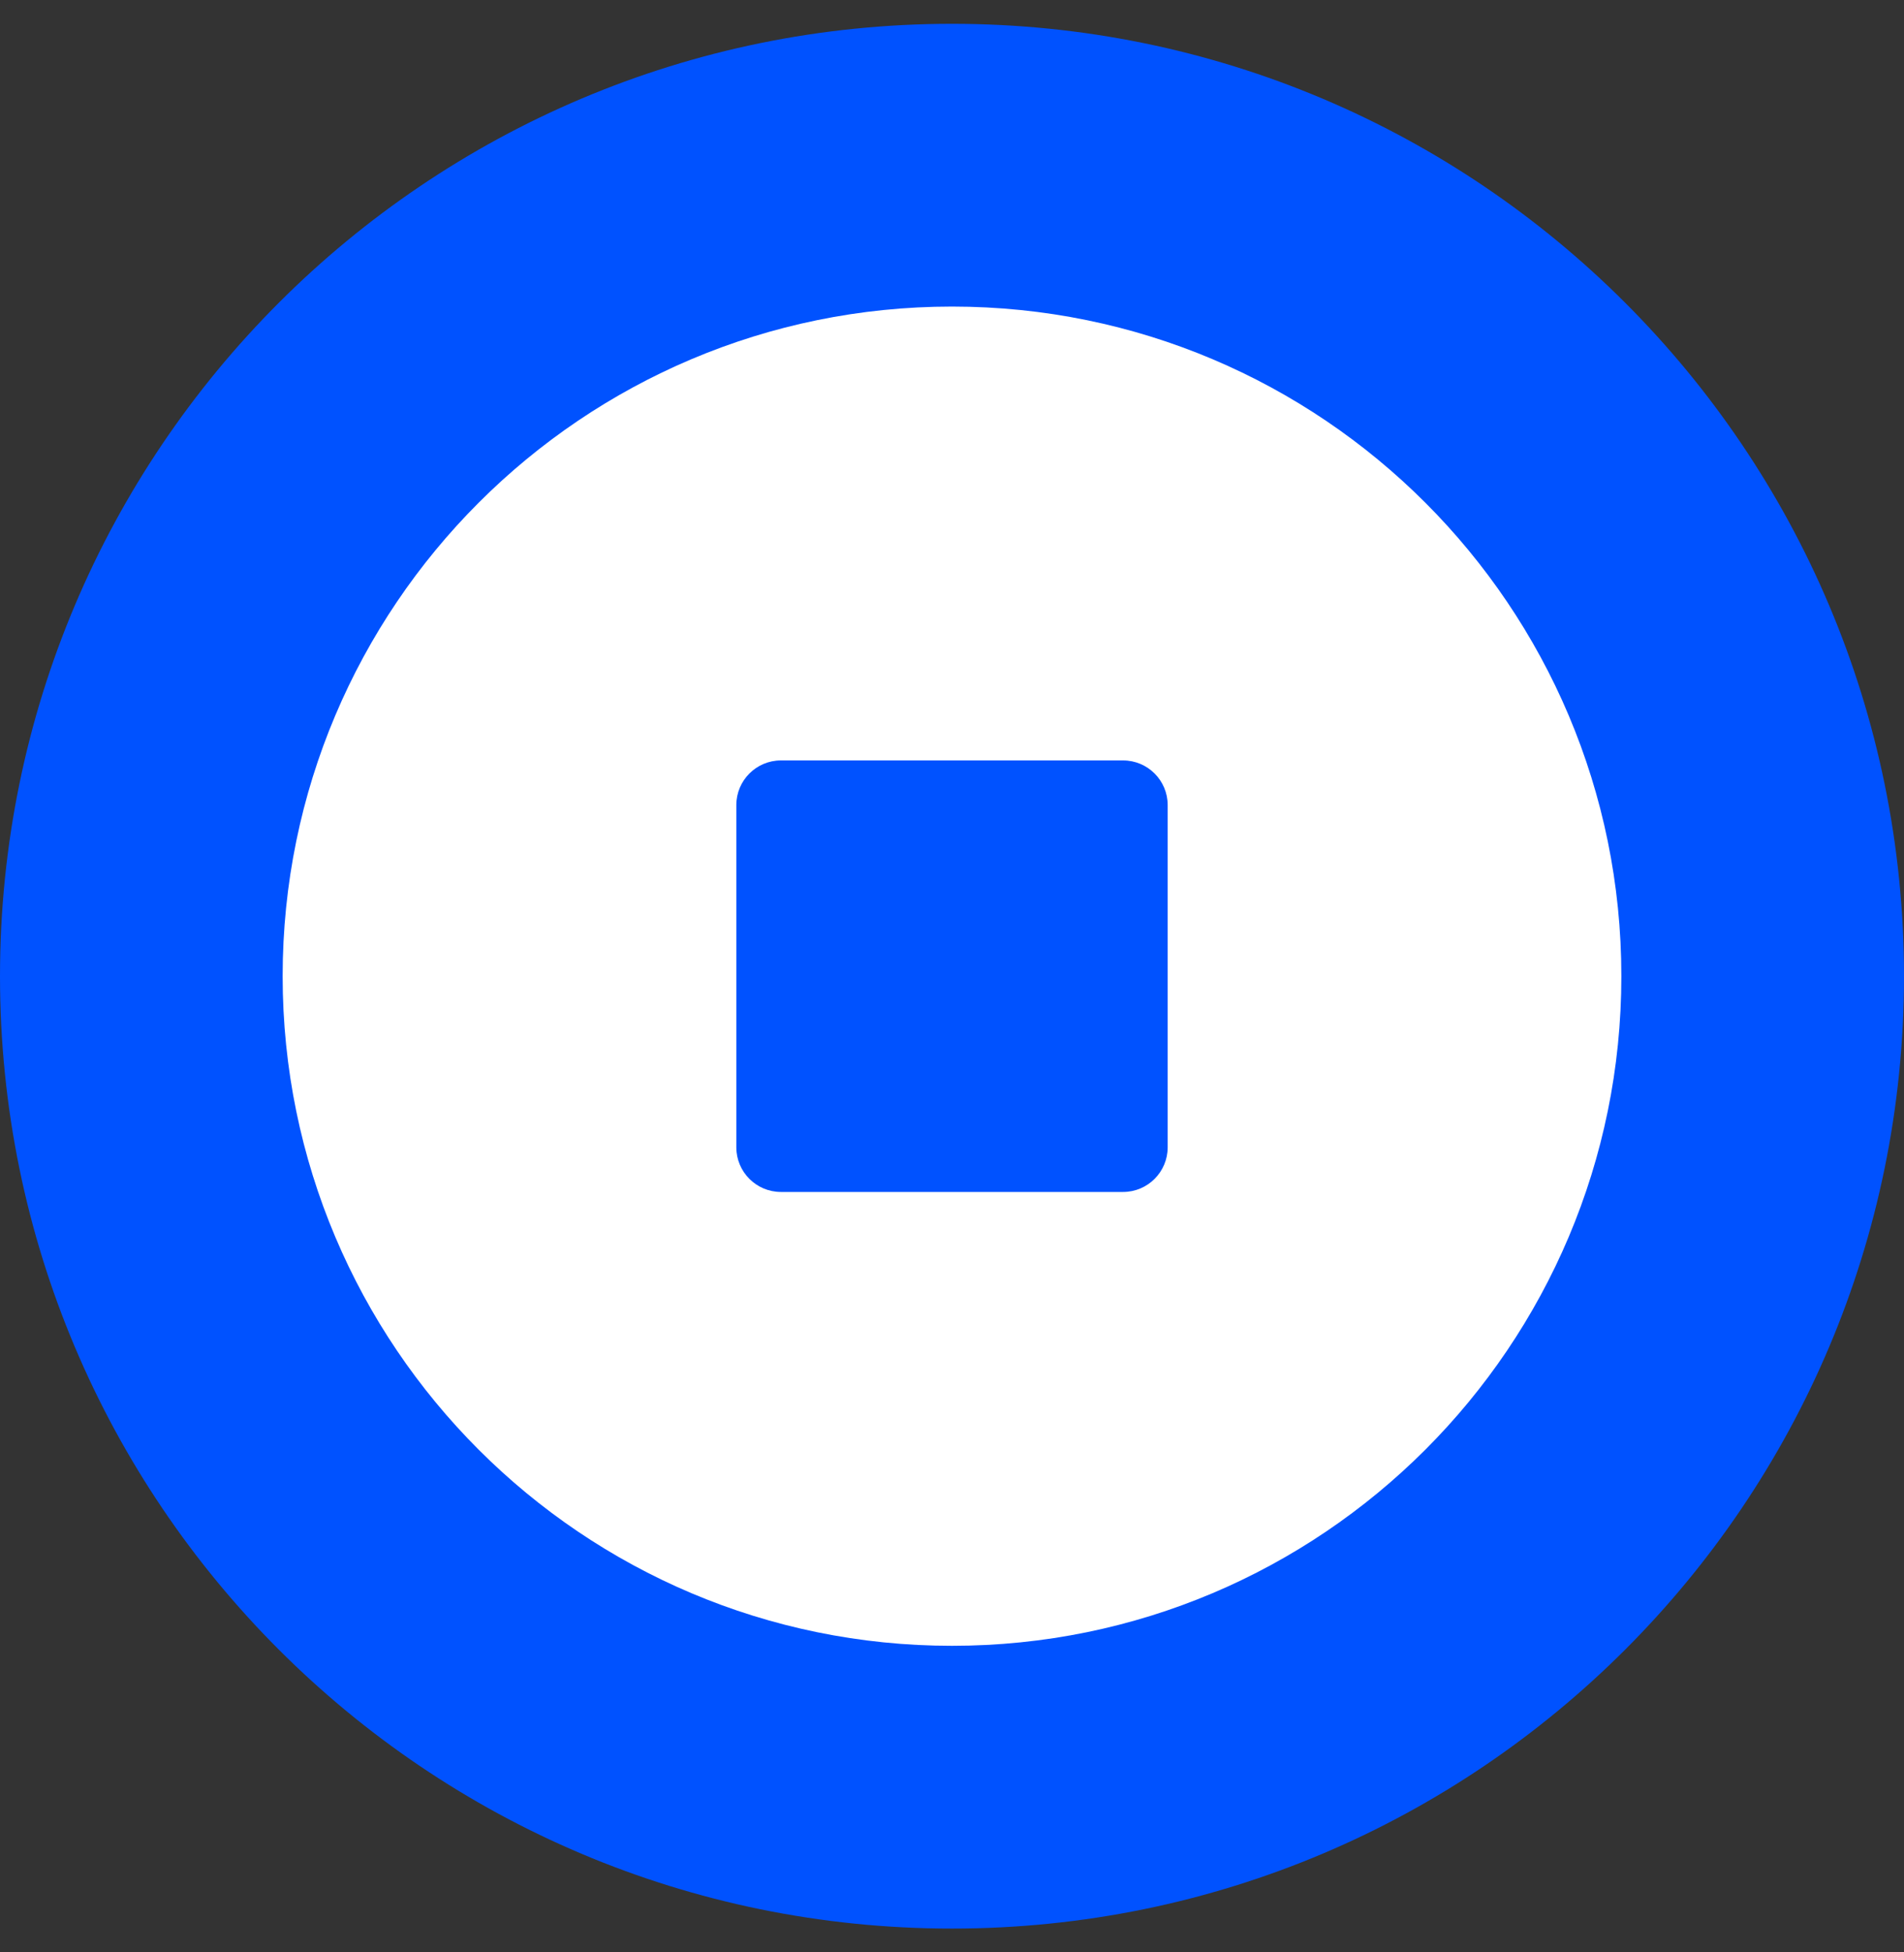 <svg width="40" height="41" viewBox="0 0 40 41" fill="none" xmlns="http://www.w3.org/2000/svg">
<rect x="0" y="0" width="40" height="41" fill="#333333" stroke="none"/>
<g clip-path="url(#clip0_2258_8058)">
<path d="M20 40.5C31.046 40.5 40 31.546 40 20.5C40 9.454 31.046 0.5 20 0.5C8.954 0.5 0 9.454 0 20.5C0 31.546 8.954 40.5 20 40.5Z" fill="#0052FF"/>
<path fill-rule="evenodd" clip-rule="evenodd" d="M5.938 20.5C5.938 28.267 12.233 34.562 20 34.562C27.767 34.562 34.062 28.267 34.062 20.5C34.062 12.733 27.767 6.438 20 6.438C12.233 6.438 5.938 12.733 5.938 20.5ZM16.406 15.969C15.889 15.969 15.469 16.389 15.469 16.906V24.094C15.469 24.611 15.889 25.031 16.406 25.031H23.594C24.111 25.031 24.531 24.611 24.531 24.094V16.906C24.531 16.389 24.111 15.969 23.594 15.969H16.406Z" fill="white"/>
</g>
<defs>
<clipPath id="clip0_2258_8058">
<rect width="40" height="40" fill="white" transform="translate(0 0.5)"/>
</clipPath>
</defs>
</svg>
